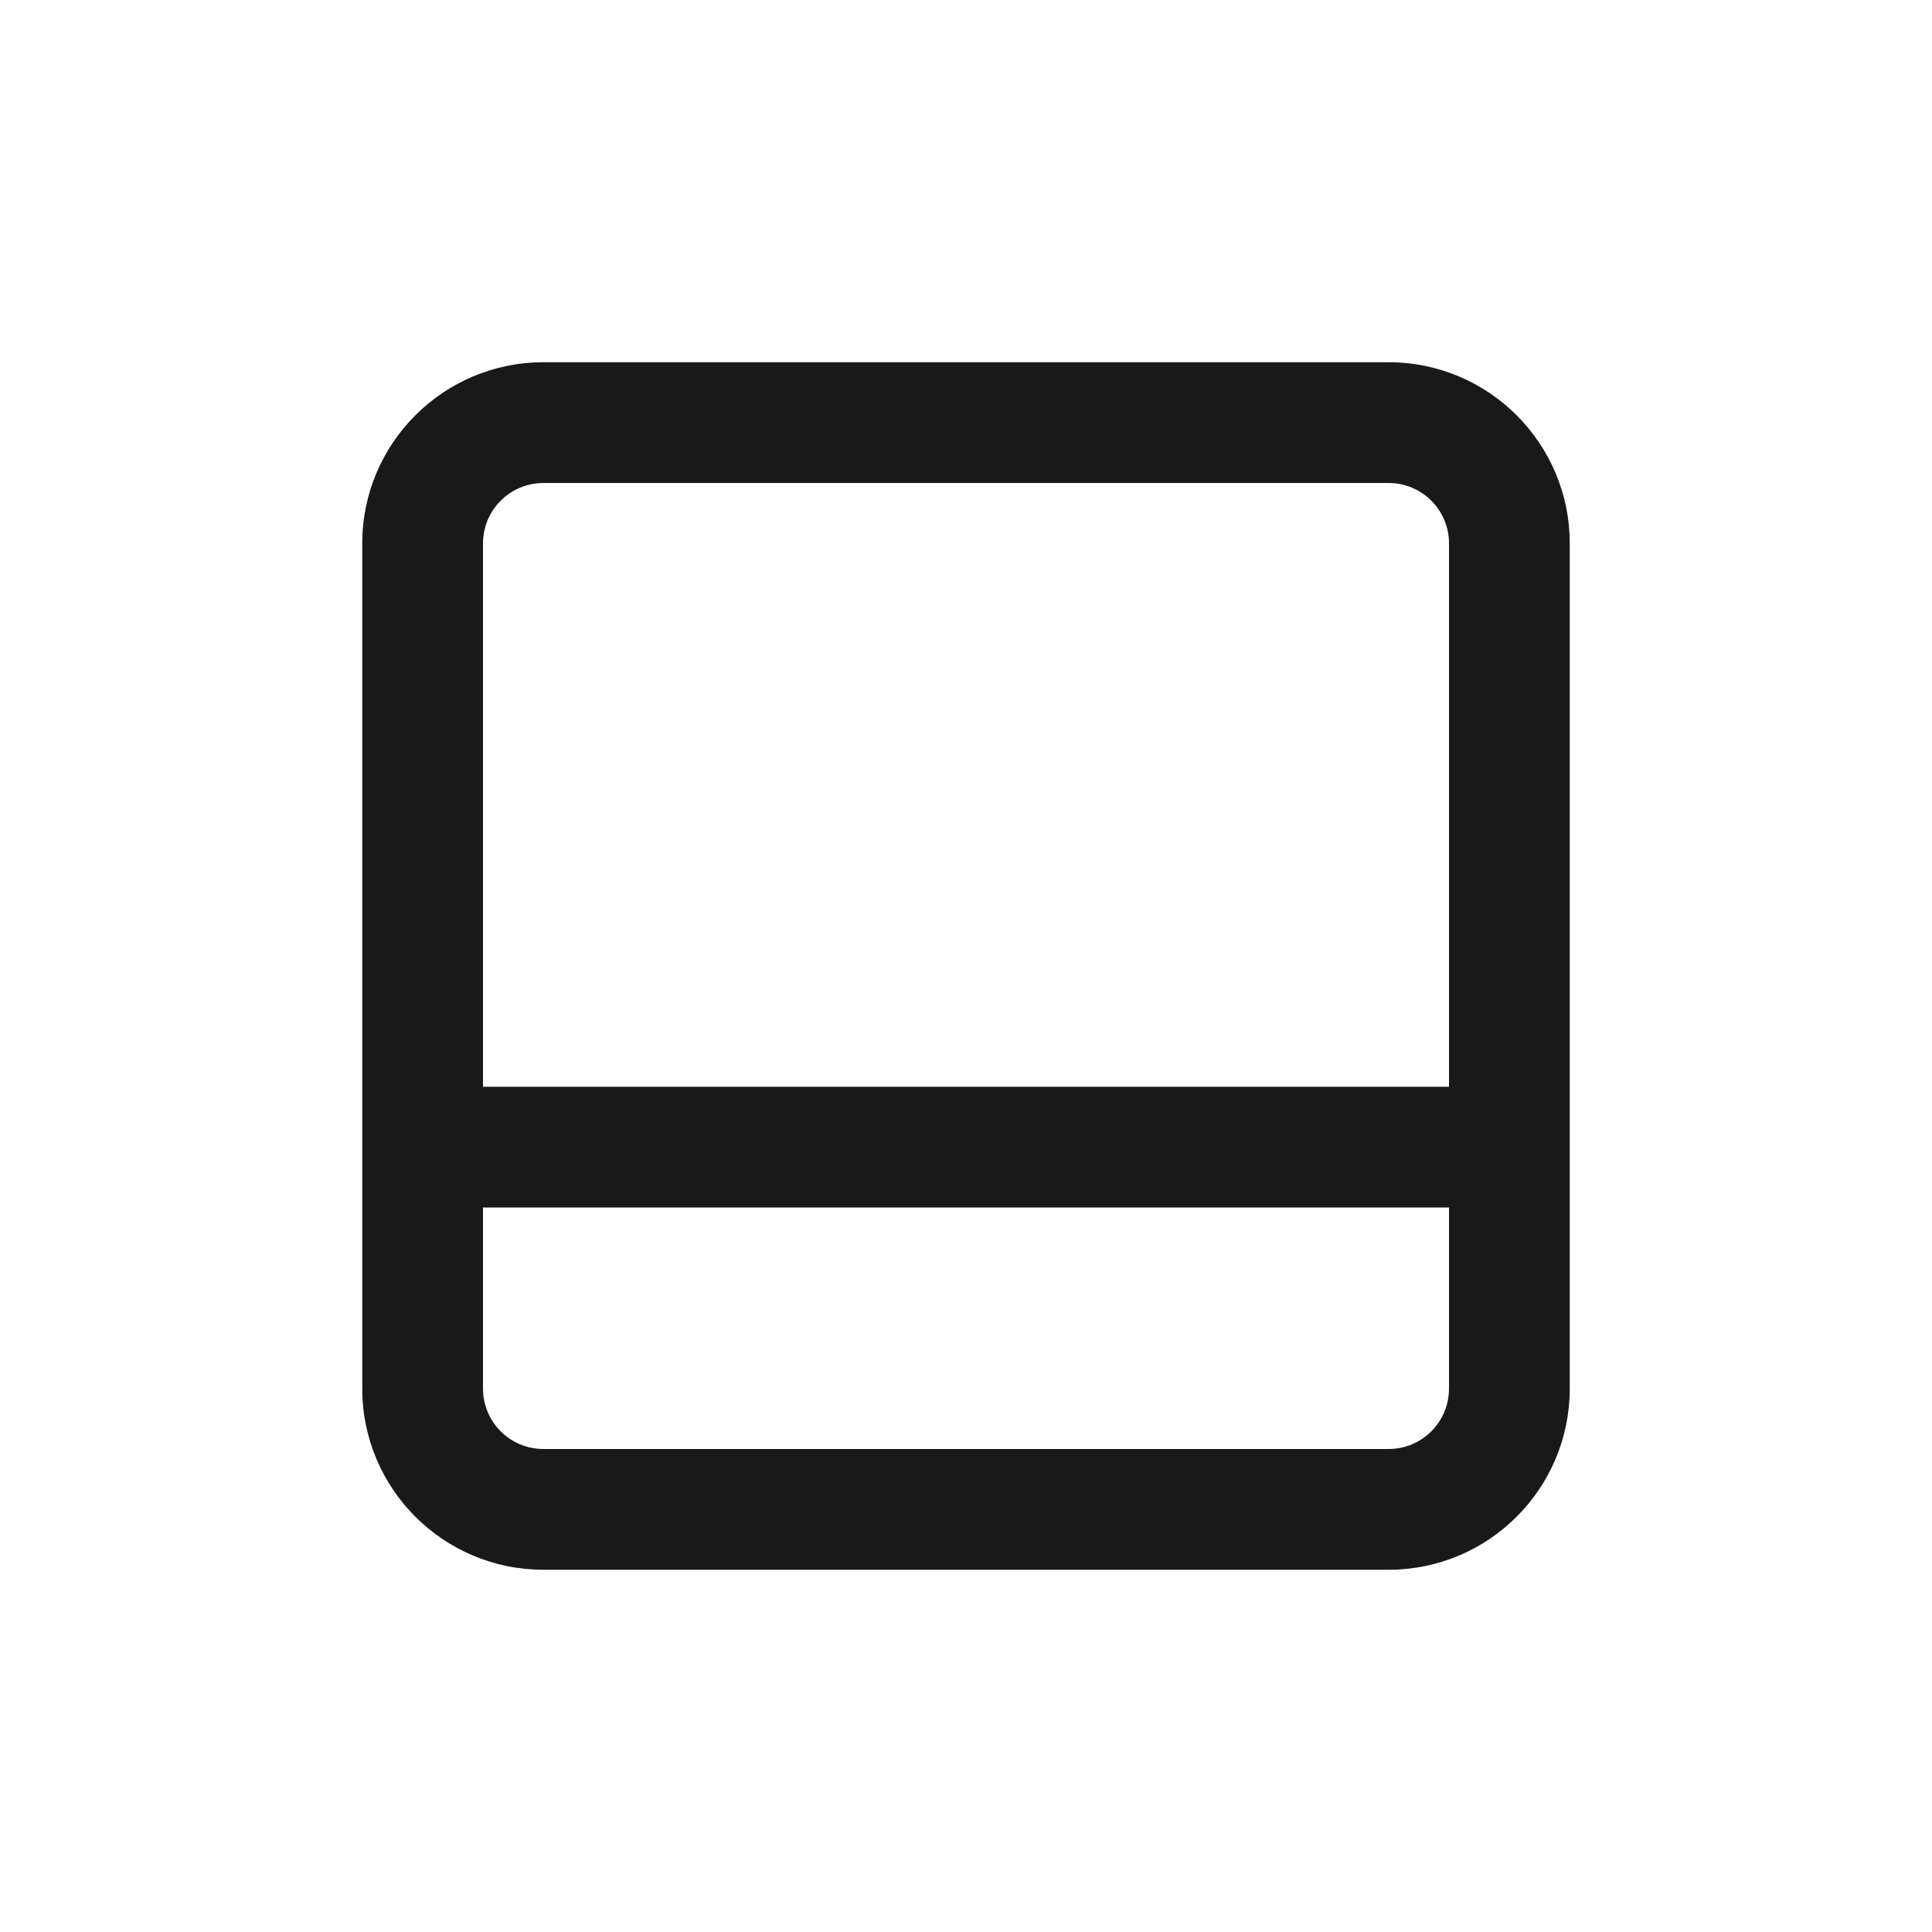 <svg width="16" height="16" viewBox="0 0 16 16" fill="none" xmlns="http://www.w3.org/2000/svg">
<path fill-rule="evenodd" clip-rule="evenodd" d="M4.5 4H11.5C11.776 4 12 4.224 12 4.5V9H4V4.5C4 4.224 4.224 4 4.5 4ZM4 10V11.5C4 11.776 4.224 12 4.5 12H11.5C11.776 12 12 11.776 12 11.5V10H4ZM3 4.5C3 3.672 3.672 3 4.5 3H11.5C12.328 3 13 3.672 13 4.5V11.5C13 12.328 12.328 13 11.5 13H4.5C3.672 13 3 12.328 3 11.5V4.5Z" fill="black" fill-opacity="0.9"/>
</svg>
